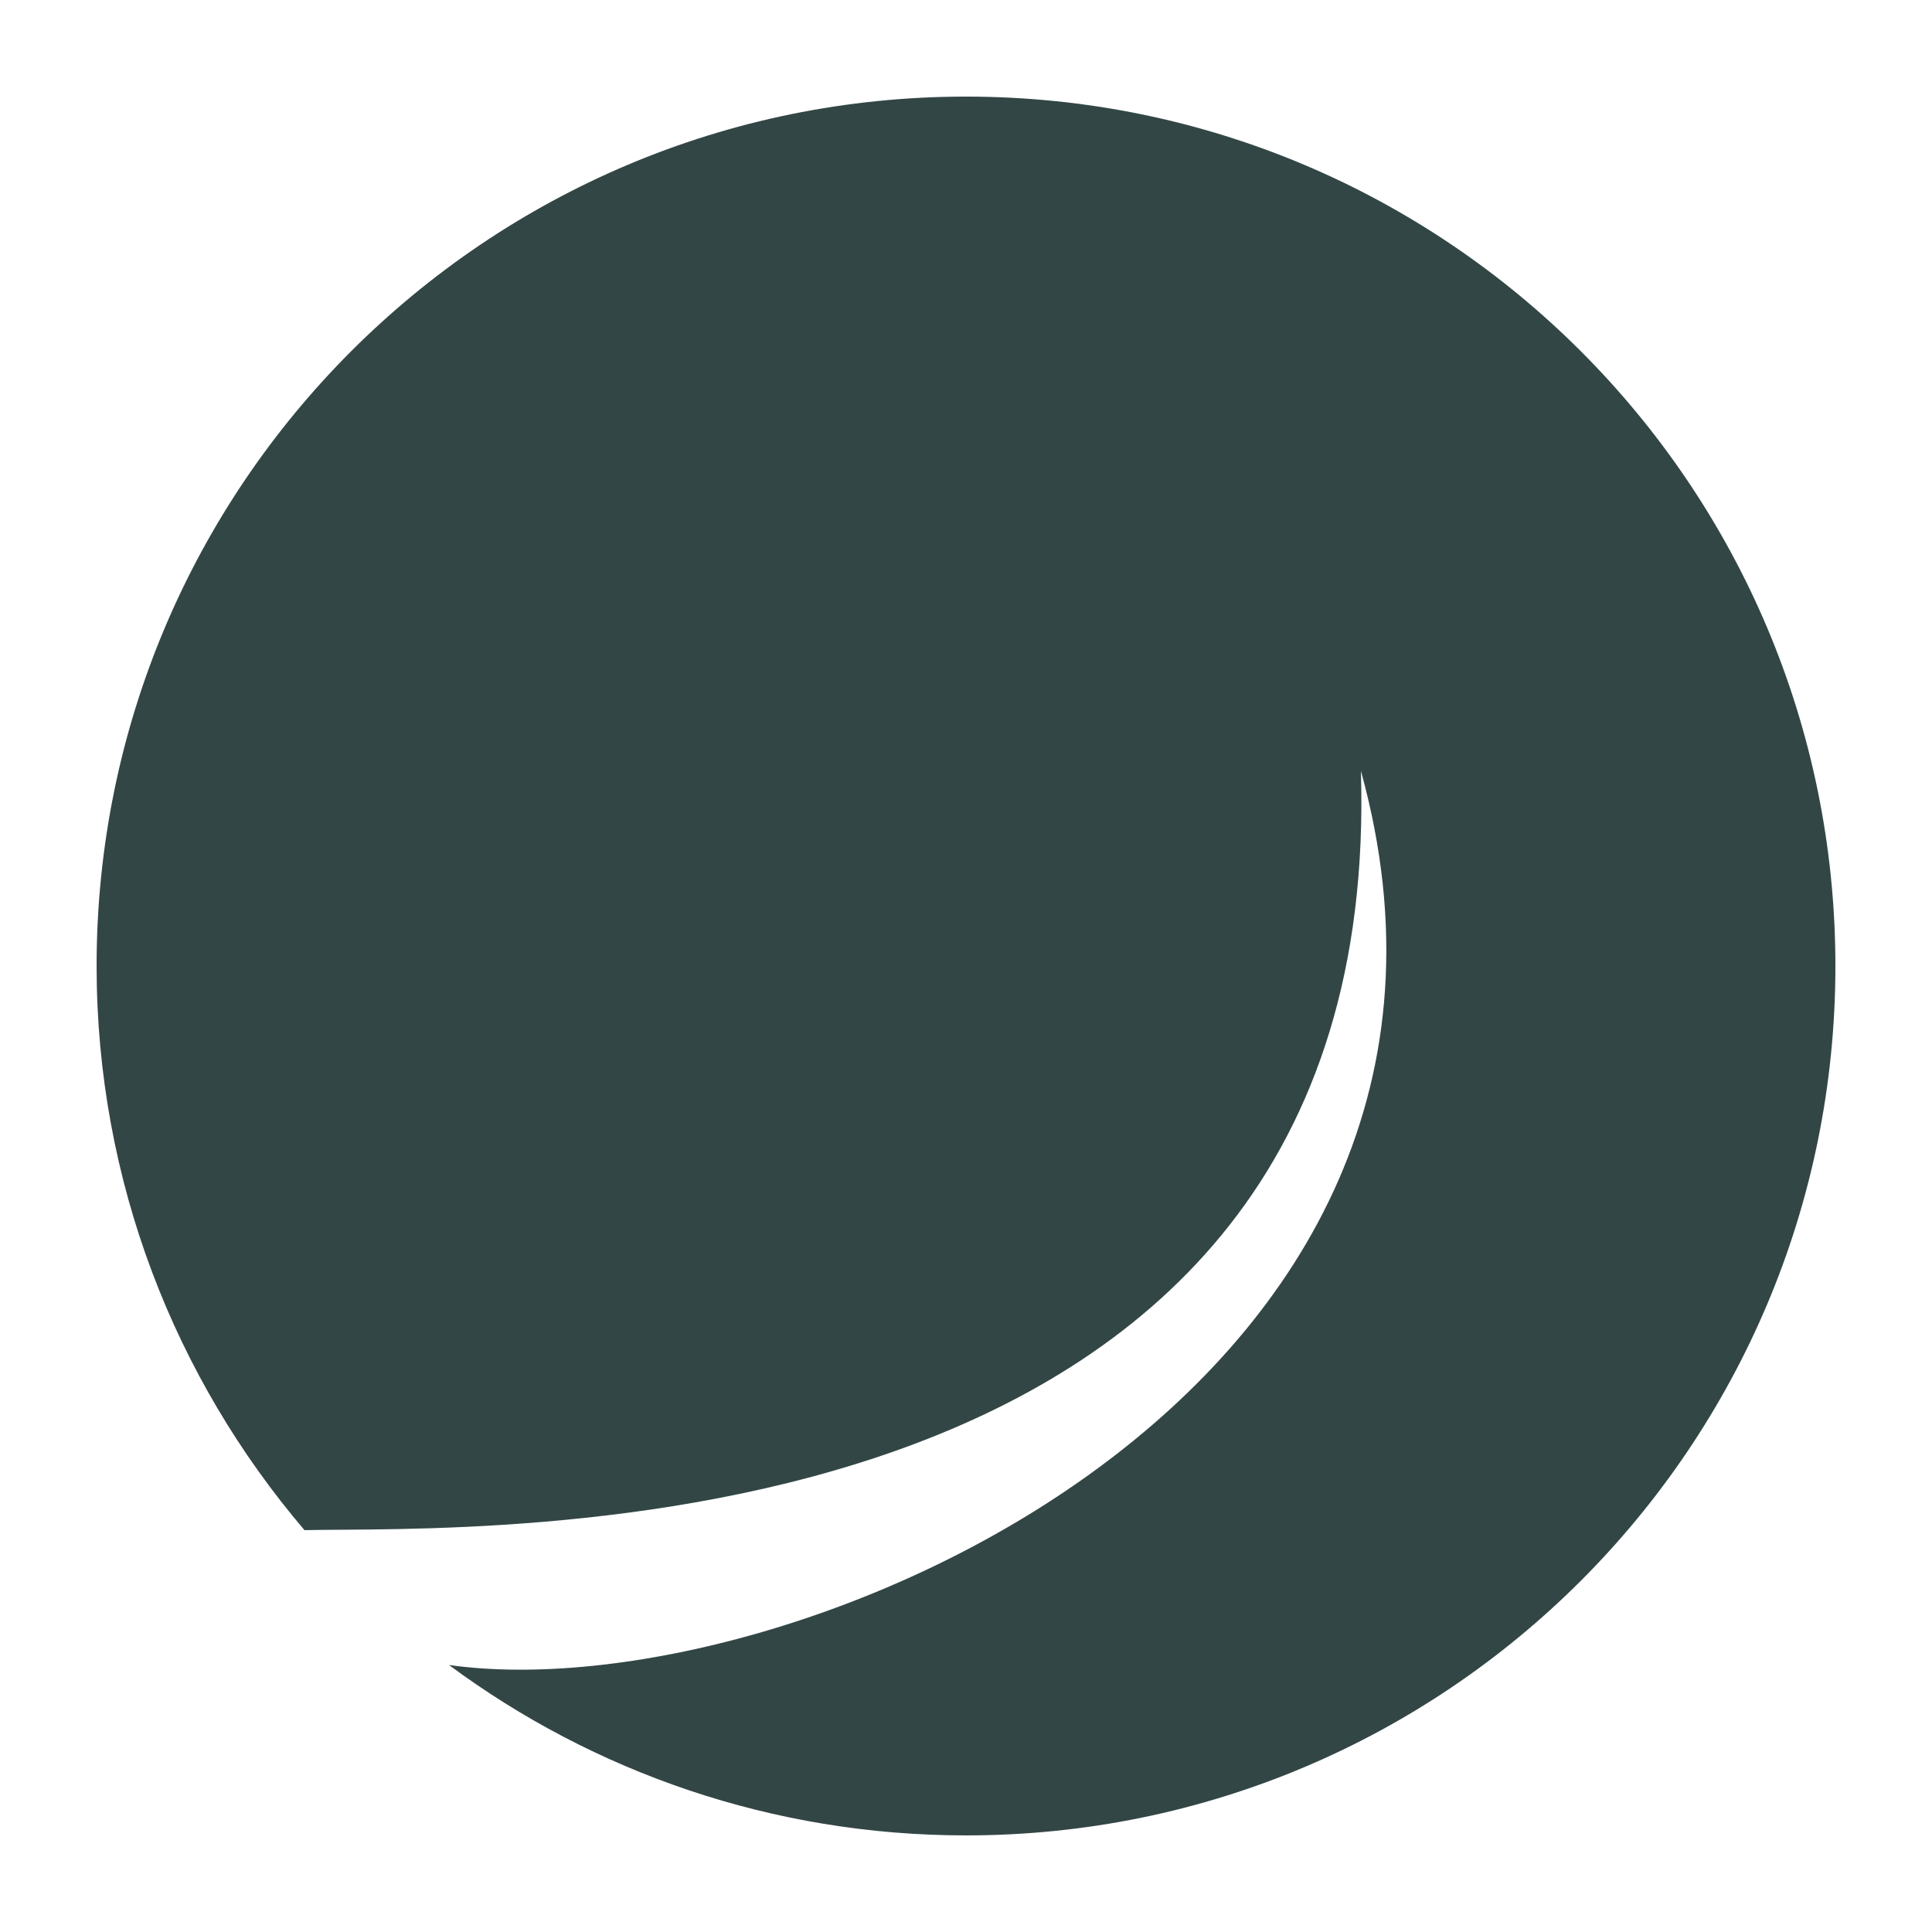 <?xml version="1.0" encoding="UTF-8"?><svg id="o" xmlns="http://www.w3.org/2000/svg" viewBox="0 0 50 50"><path d="M47.5,25c0,12.43-10.07,22.5-22.5,22.5-5.01,0-9.64-1.64-13.38-4.41,8.79,1.24,28.05-7.05,23.6-23.14.64,20.6-23.01,19.55-27.34,19.65-3.35-3.93-5.38-9.03-5.38-14.6,0-12.43,10.07-22.5,22.5-22.5,12.43,0,22.5,10.07,22.5,22.5Z" style="fill:#334646; stroke-width:0px;"/></svg>